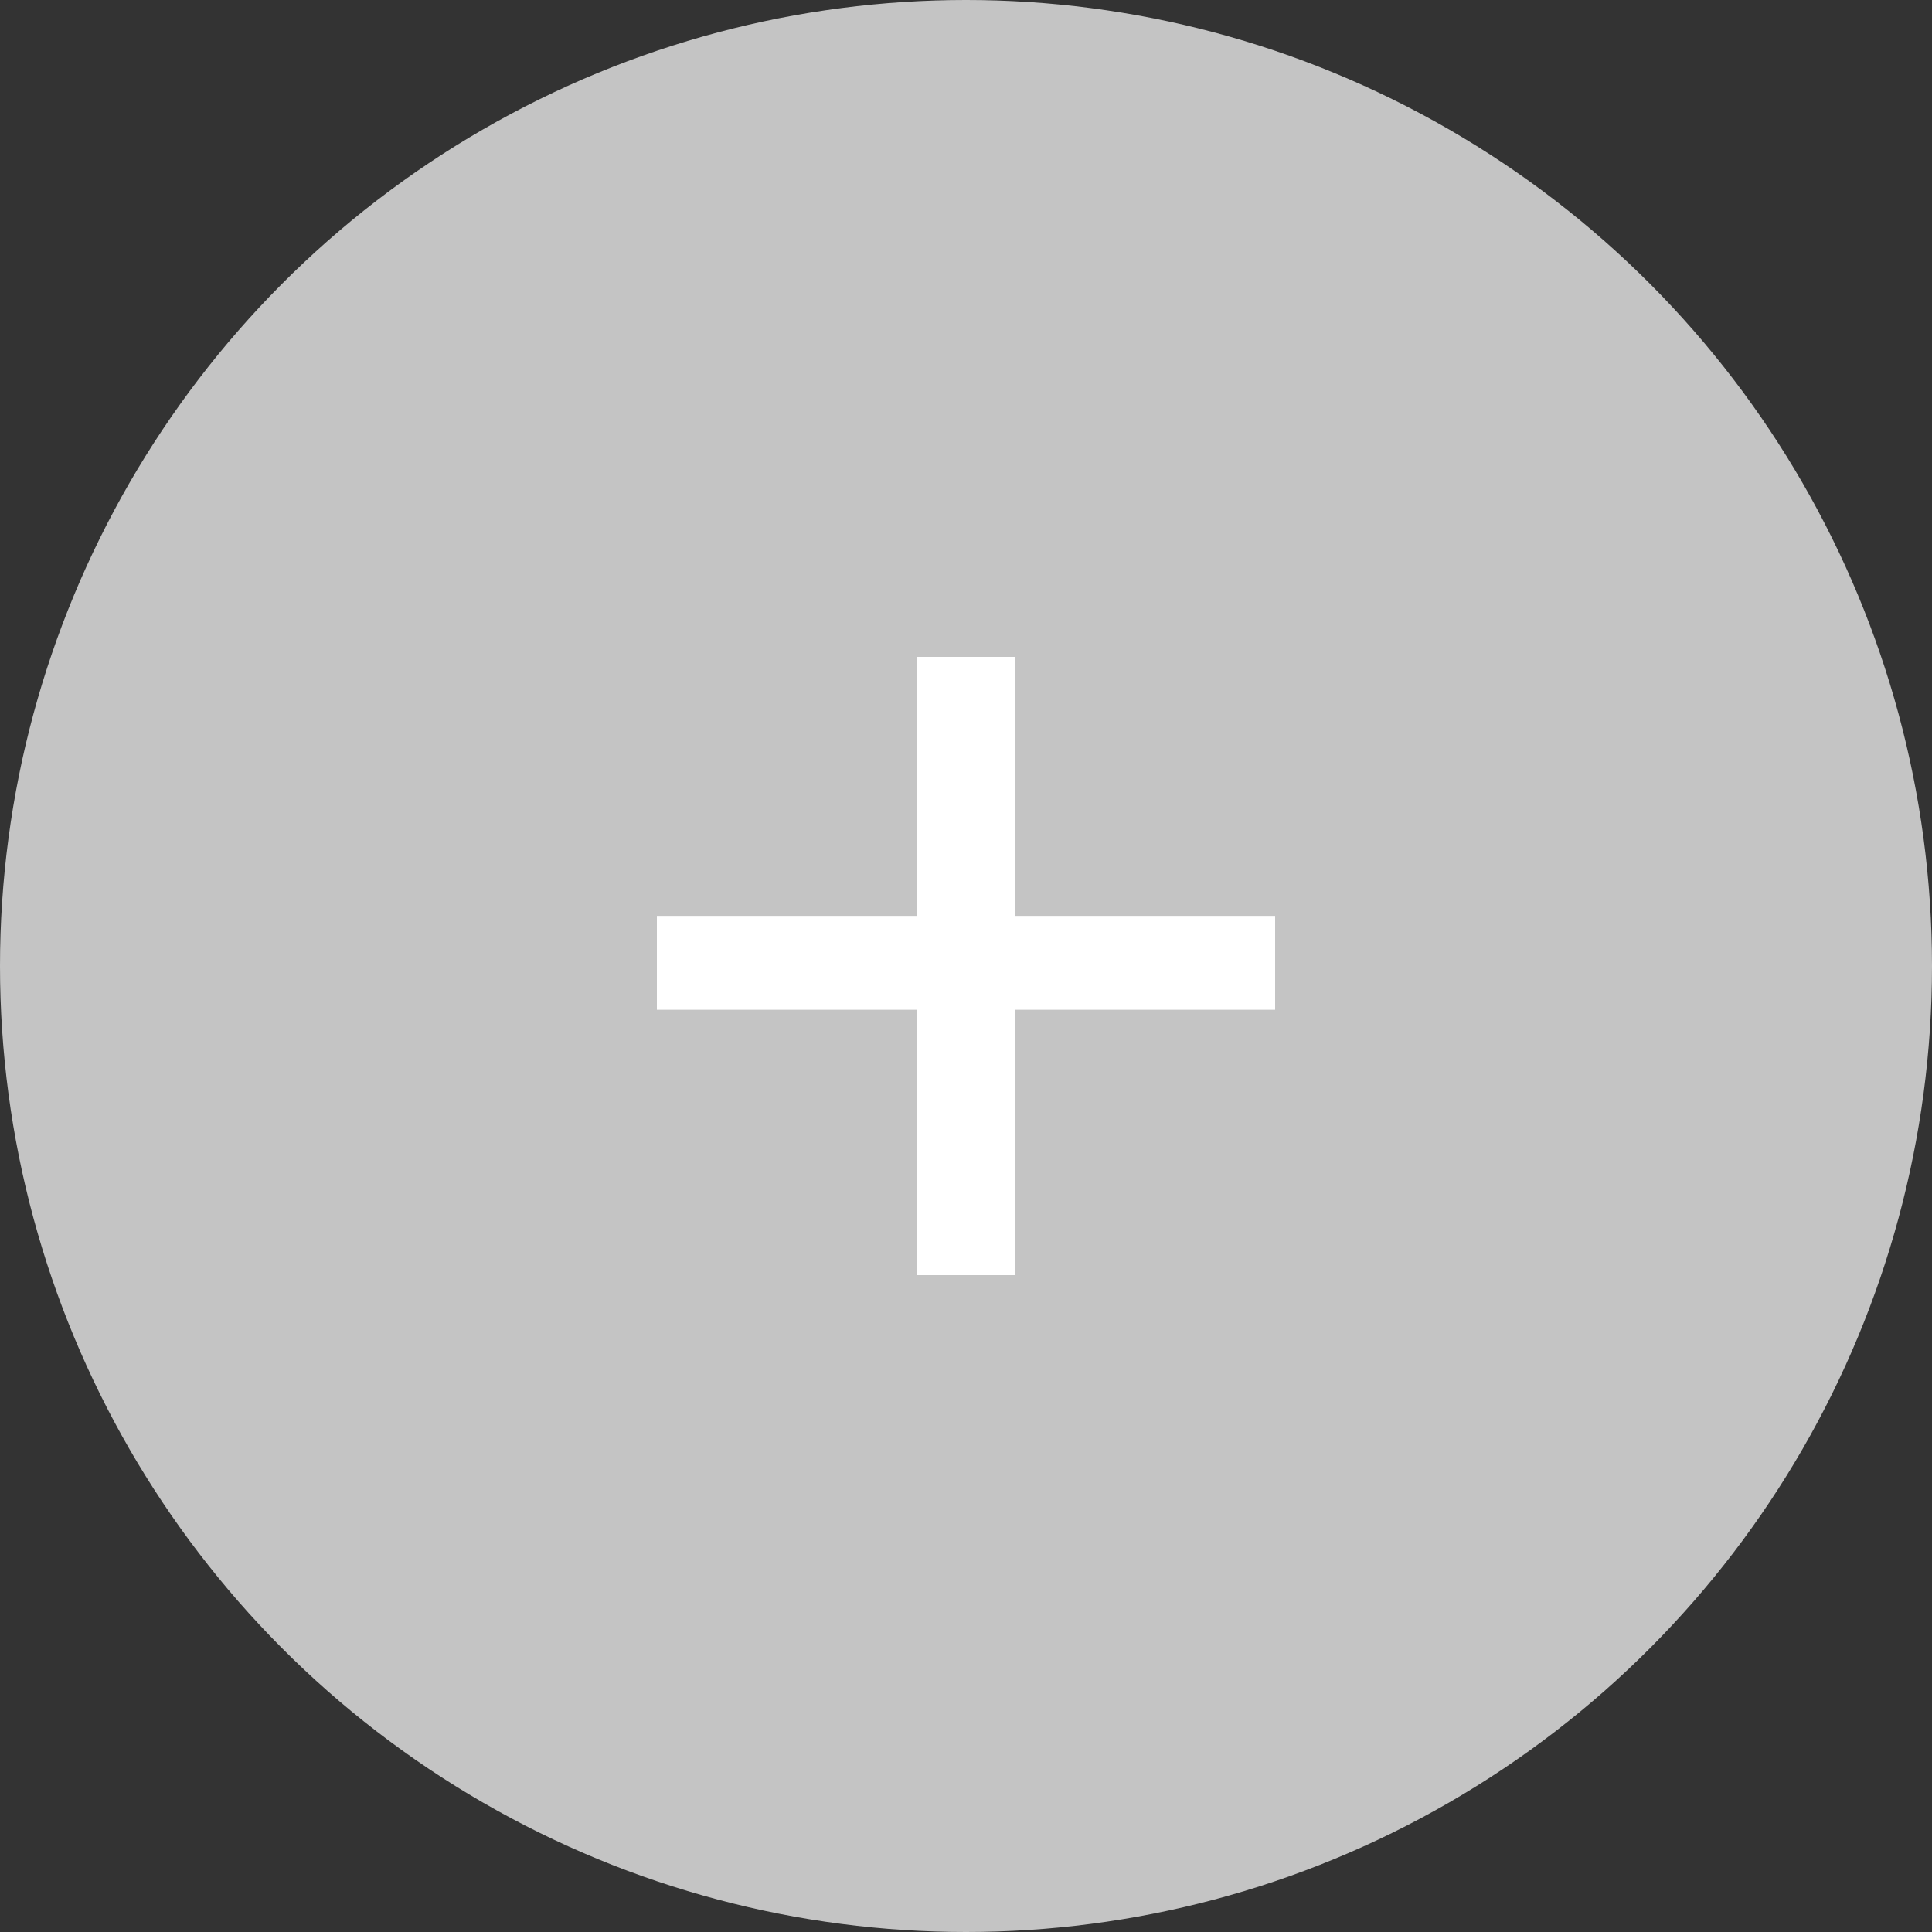 <svg width="50" height="50" viewBox="0 0 50 50" fill="none" xmlns="http://www.w3.org/2000/svg">
  <rect x="0" y="0" width="50" height="50" fill="#333333" stroke="none"/>
  <circle cx="25" cy="25" r="25" fill="#C4C4C4" />
  <path d="M26.276 26.132V33H23.724V26.132H17V23.703H23.724V17H26.276V23.703H33V26.132H26.276Z" fill="white" />
</svg>